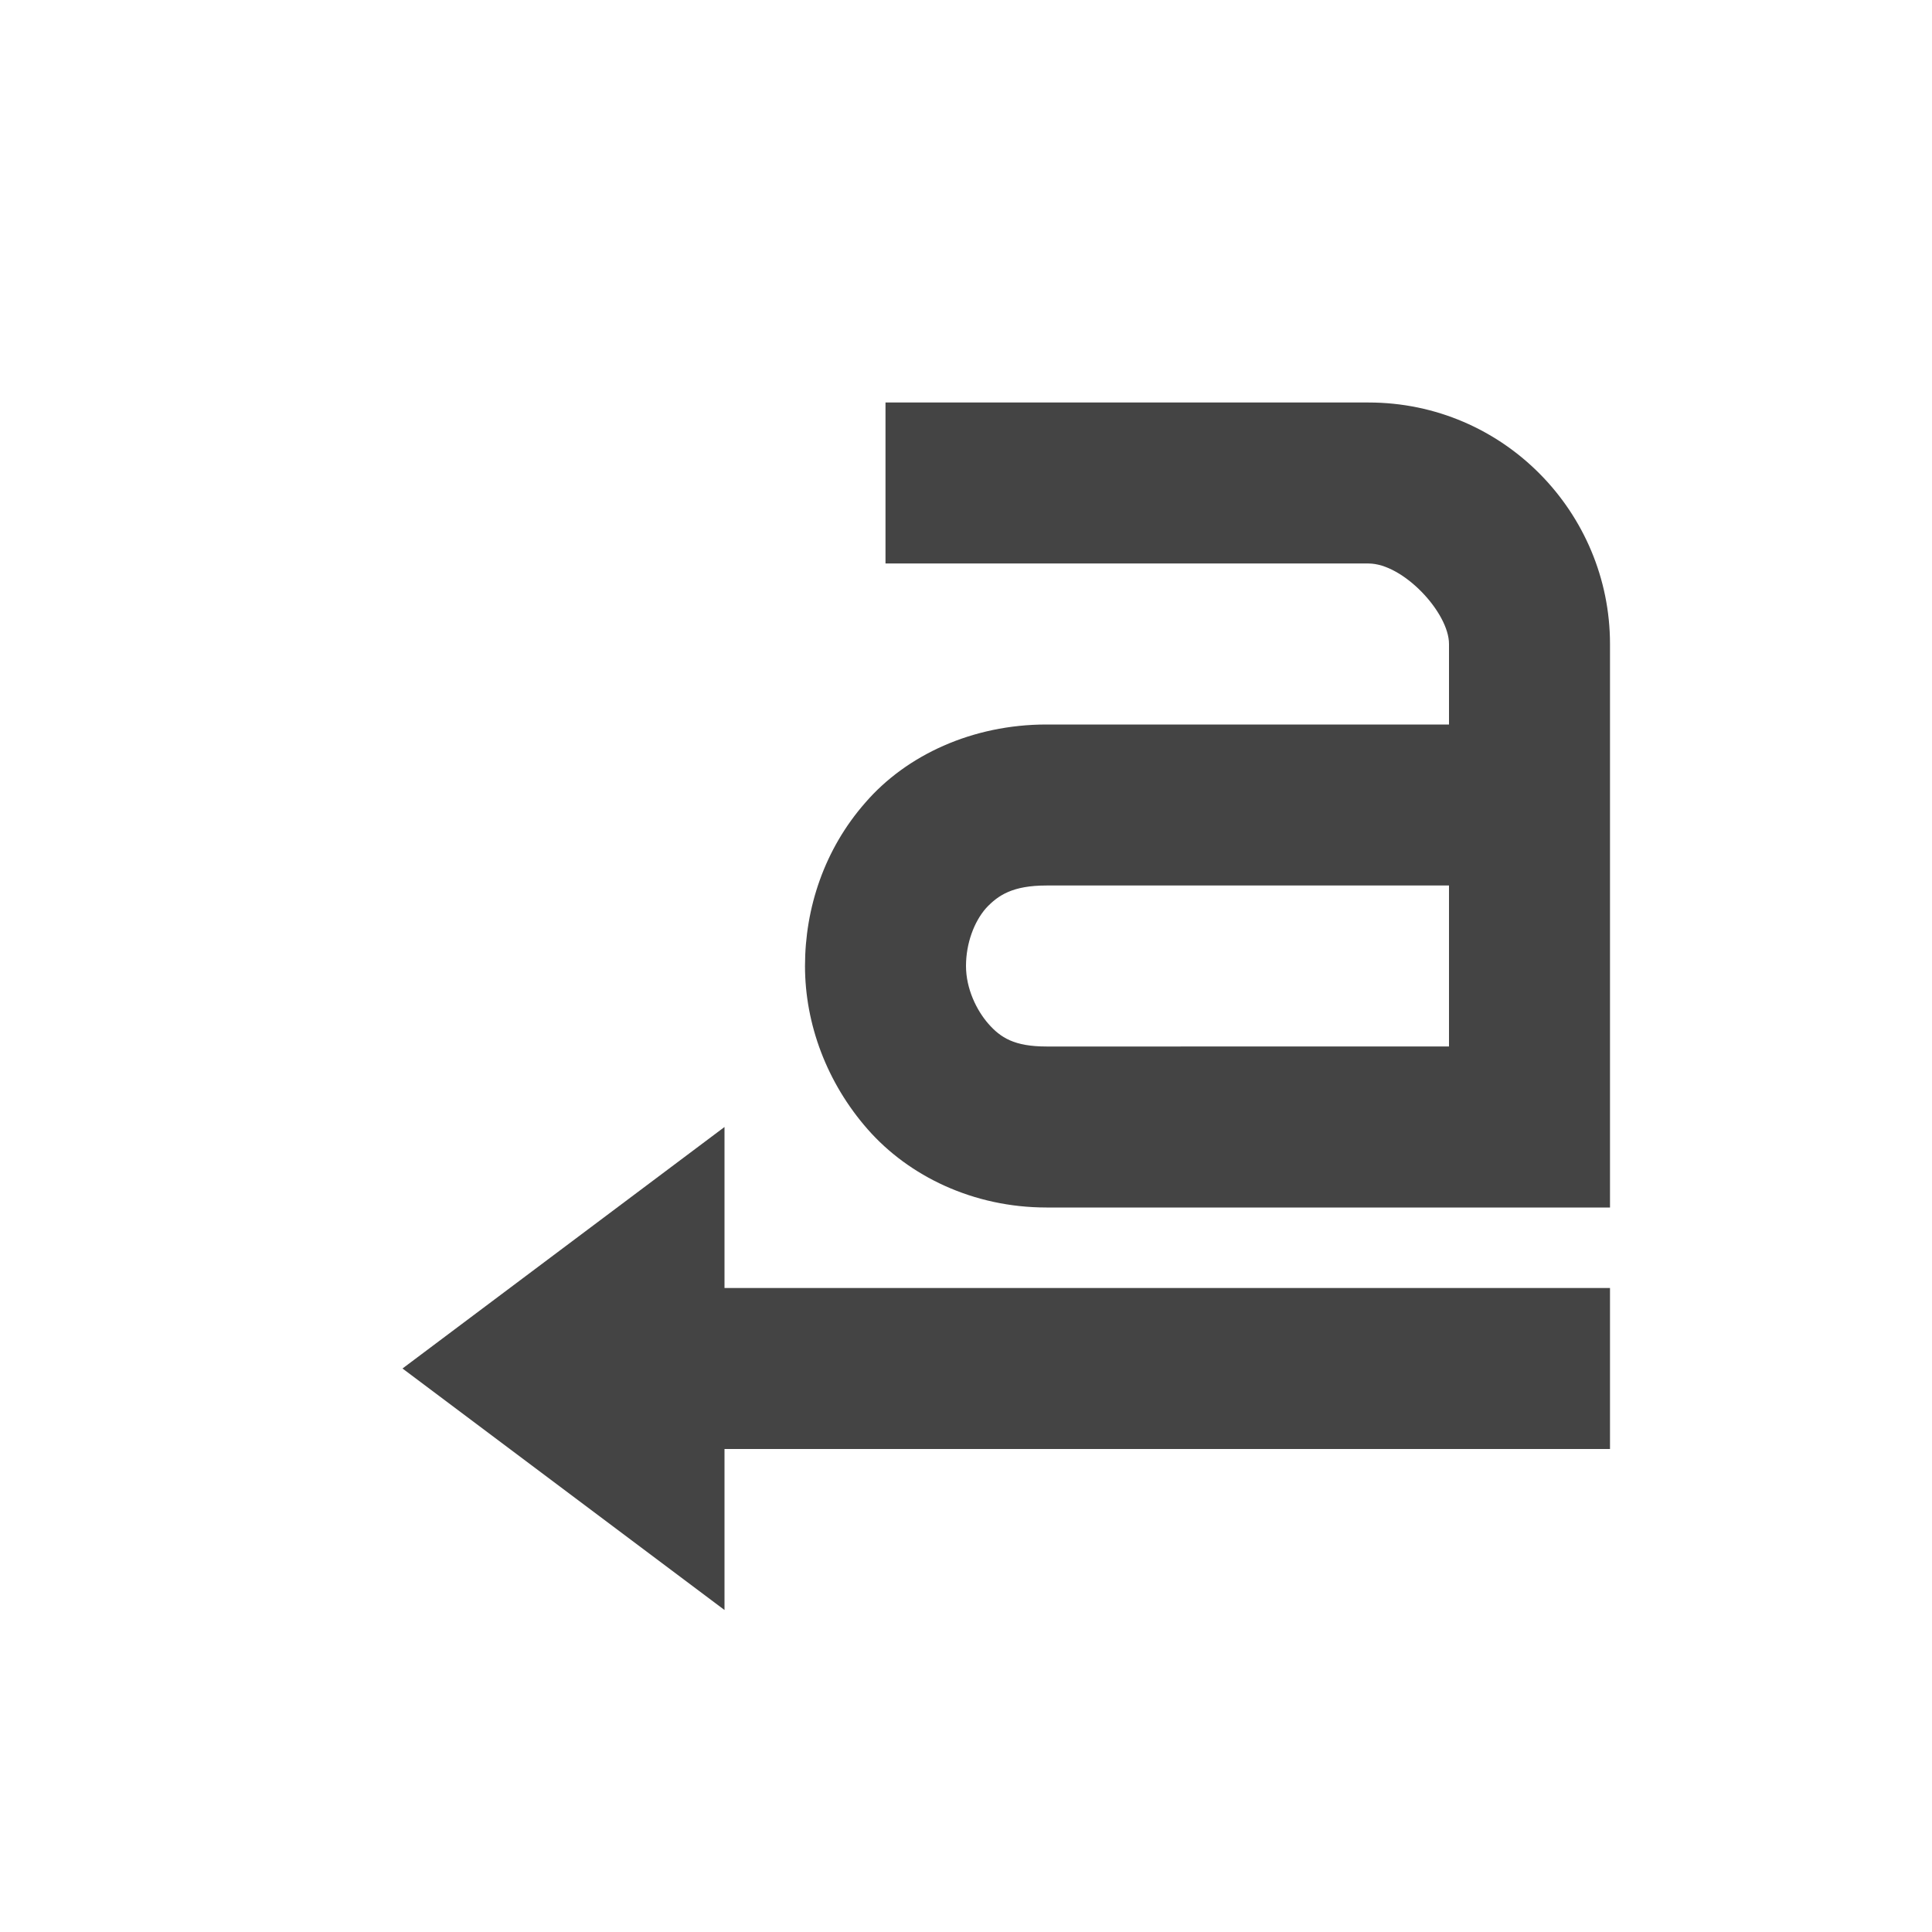 <?xml version="1.0" encoding="UTF-8" standalone="no"?>
<svg
   width="24"
   height="24"
   version="1.1"
   id="svg1560"
   sodipodi:docname="format-text-direction-rtl-symbolic.svg"
   inkscape:version="1.1 (c4e8f9ed74, 2021-05-24)"
   xmlns:inkscape="http://www.inkscape.org/namespaces/inkscape"
   xmlns:sodipodi="http://sodipodi.sourceforge.net/DTD/sodipodi-0.dtd"
   xmlns="http://www.w3.org/2000/svg"
   xmlns:svg="http://www.w3.org/2000/svg">
  <defs
     id="defs1564" />
  <sodipodi:namedview
     id="namedview1562"
     pagecolor="#ffffff"
     bordercolor="#666666"
     borderopacity="1.0"
     inkscape:pageshadow="2"
     inkscape:pageopacity="0.0"
     inkscape:pagecheckerboard="0"
     showgrid="false"
     inkscape:zoom="51.4375"
     inkscape:cx="-1.4969623"
     inkscape:cy="8"
     inkscape:window-width="1920"
     inkscape:window-height="994"
     inkscape:window-x="0"
     inkscape:window-y="0"
     inkscape:window-maximized="1"
     inkscape:current-layer="svg1560" />
  <path
     style="fill:#444444"
     d="m 11,5 v 2 h 6 c 0.43,0 1,0.61 1,1 V 9 H 13 C 12.08,9 11.26,9.38 10.75,9.97 10.24,10.55 10,11.28 10,12 c 0,0.72 0.27,1.45 0.78,2.03 C 11.29,14.61 12.09,15 13,15 h 7 V 8 C 20,6.37 18.68,5 17,5 Z m 2,6 h 5 v 2 H 13 C 12.6,13 12.43,12.89 12.28,12.72 12.13,12.55 12,12.28 12,12 12,11.72 12.1,11.45 12.25,11.28 12.4,11.12 12.58,11 13,11 Z"
     id="path1554" />
  <path
     style="fill:#444444"
     d="m 5,17 4,-3 v 6 z"
     id="path1556" />
  <path
     style="fill:#444444"
     d="m 7,16 v 2 h 13 v -2 z"
     id="path1558" />
</svg>
